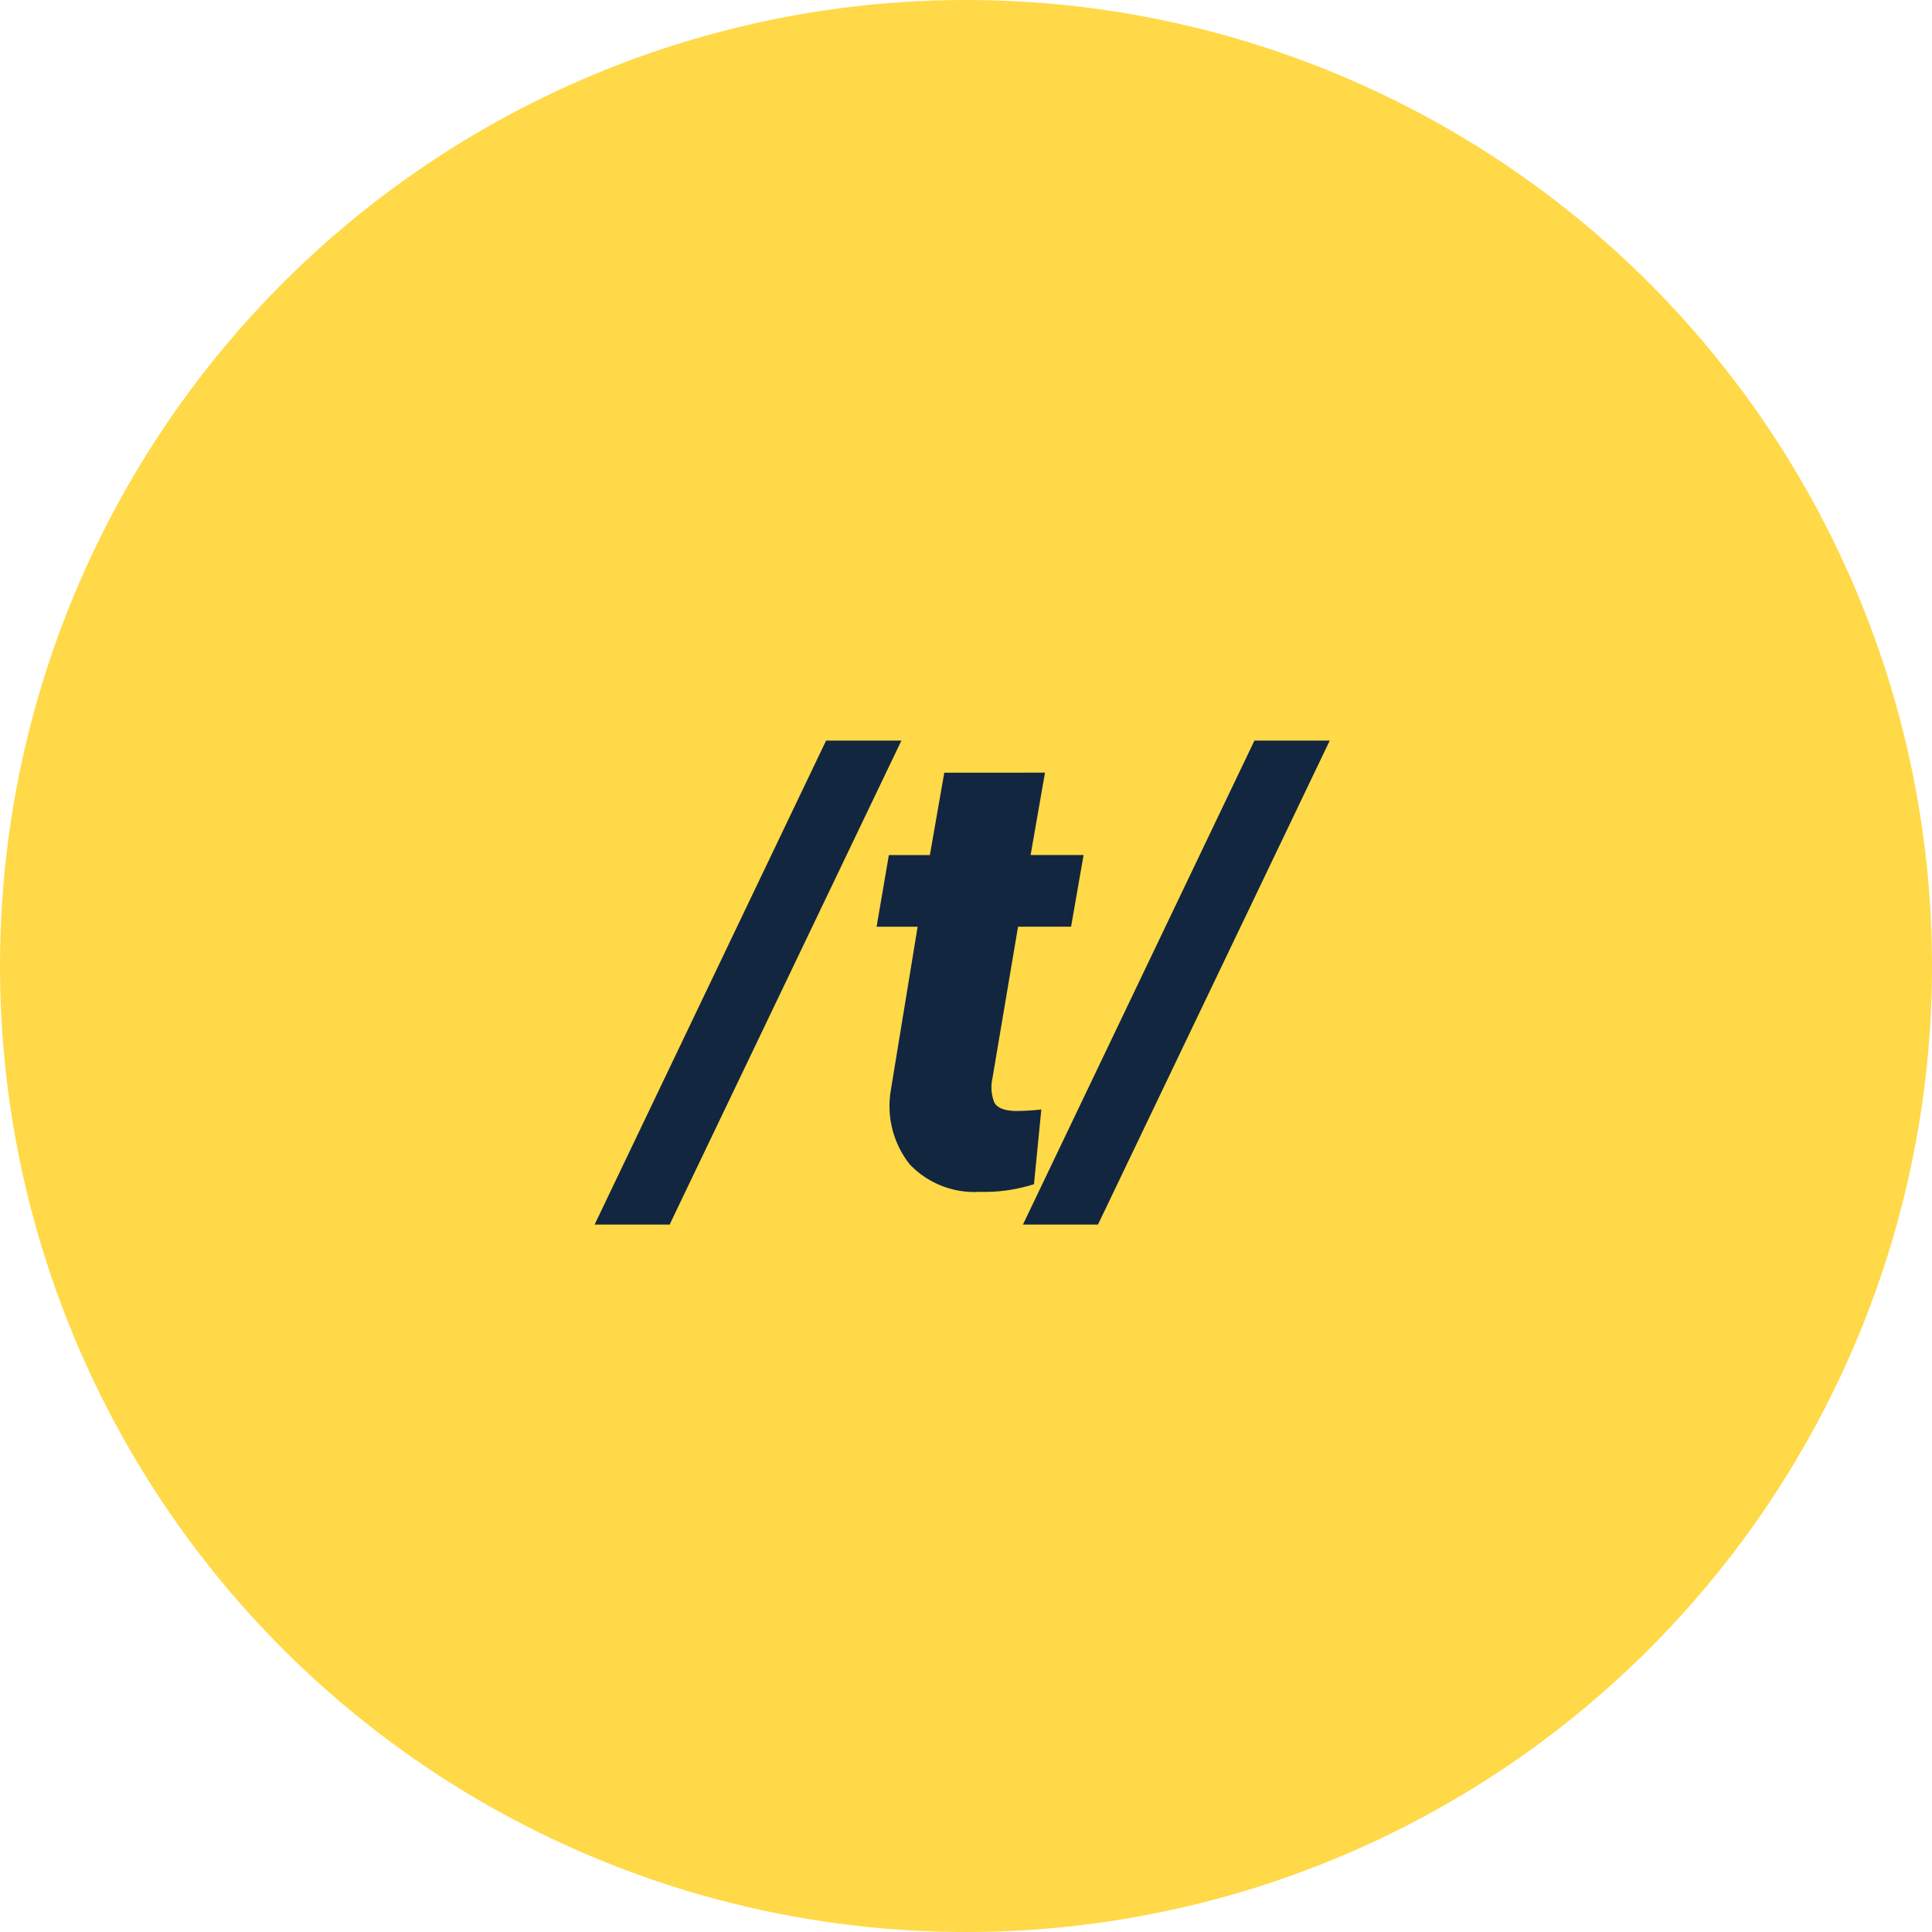 <svg xmlns="http://www.w3.org/2000/svg" width="114" height="114" viewBox="0 0 114 114">
  <g id="Grupo_88527" data-name="Grupo 88527" transform="translate(-744 -5316)">
    <circle id="Elipse_4826" data-name="Elipse 4826" cx="57" cy="57" r="57" transform="translate(744 5316)" fill="#ffd947"/>
    <path id="Trazado_120454" data-name="Trazado 120454" d="M-17.488,2.258h-4.426L-8.256-26.3h4.444ZM4.661-24.408l-.849,4.86H6.938L6.2-15.32H3.071L1.554-6.341A2.393,2.393,0,0,0,1.671-4.95q.244.47,1.219.506a14.128,14.128,0,0,0,1.554-.09L4.011-.126a9.606,9.606,0,0,1-3.2.452A5.268,5.268,0,0,1-3.324-1.3a5.553,5.553,0,0,1-1.12-4.318l1.59-9.7H-5.275l.723-4.228h2.421l.849-4.86ZM7.787,2.258H3.36L17.019-26.3h4.444Z" transform="translate(801 5386)" fill="#12263f"/>
  </g>
</svg>
